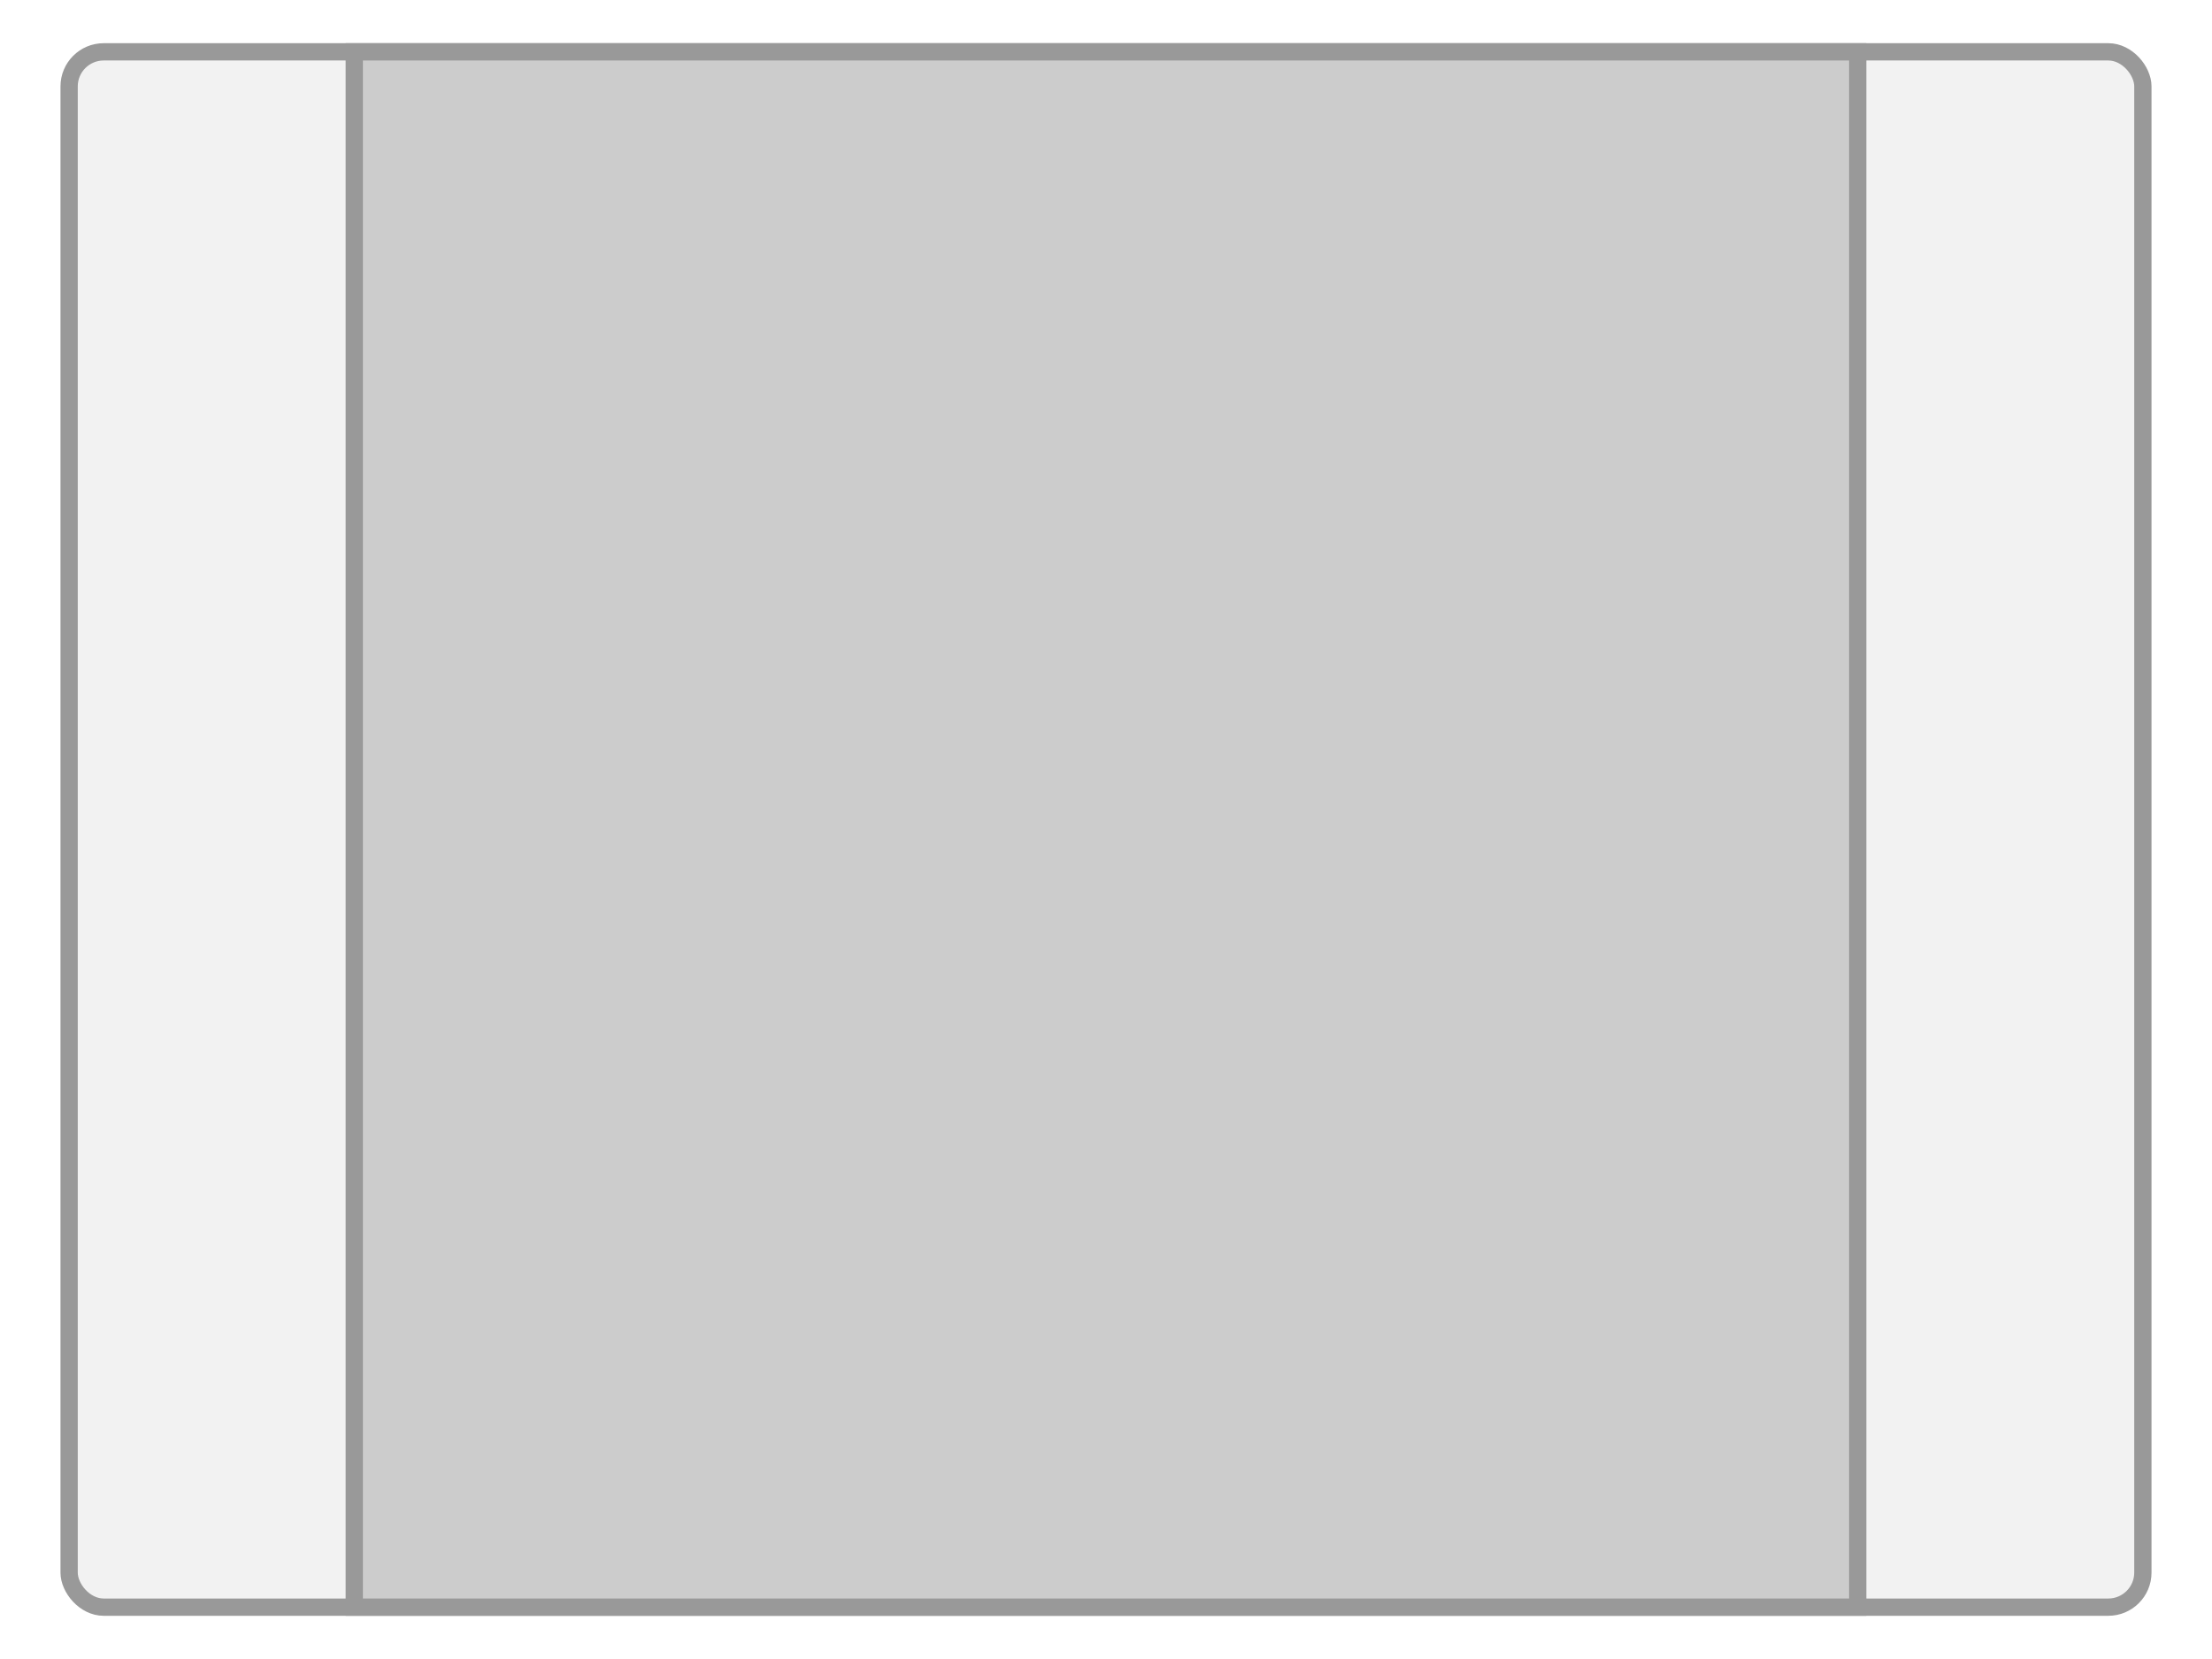 <svg id="Camada_1" data-name="Camada 1" xmlns="http://www.w3.org/2000/svg" viewBox="0 0 128 96"><defs><style>.cls-1{fill:#fff;}.cls-2{fill:#f2f2f2;}.cls-2,.cls-3{stroke:#999;stroke-miterlimit:10;}.cls-3{fill:#ccc;}</style></defs><title>layout-boxed</title><rect class="cls-1" width="128" height="96"/><rect class="cls-1" width="128" height="96"/><rect class="cls-2" x="4" y="3" width="120" height="90" rx="2" ry="2"/><rect class="cls-3" x="20.5" y="3" width="87" height="90"/></svg>